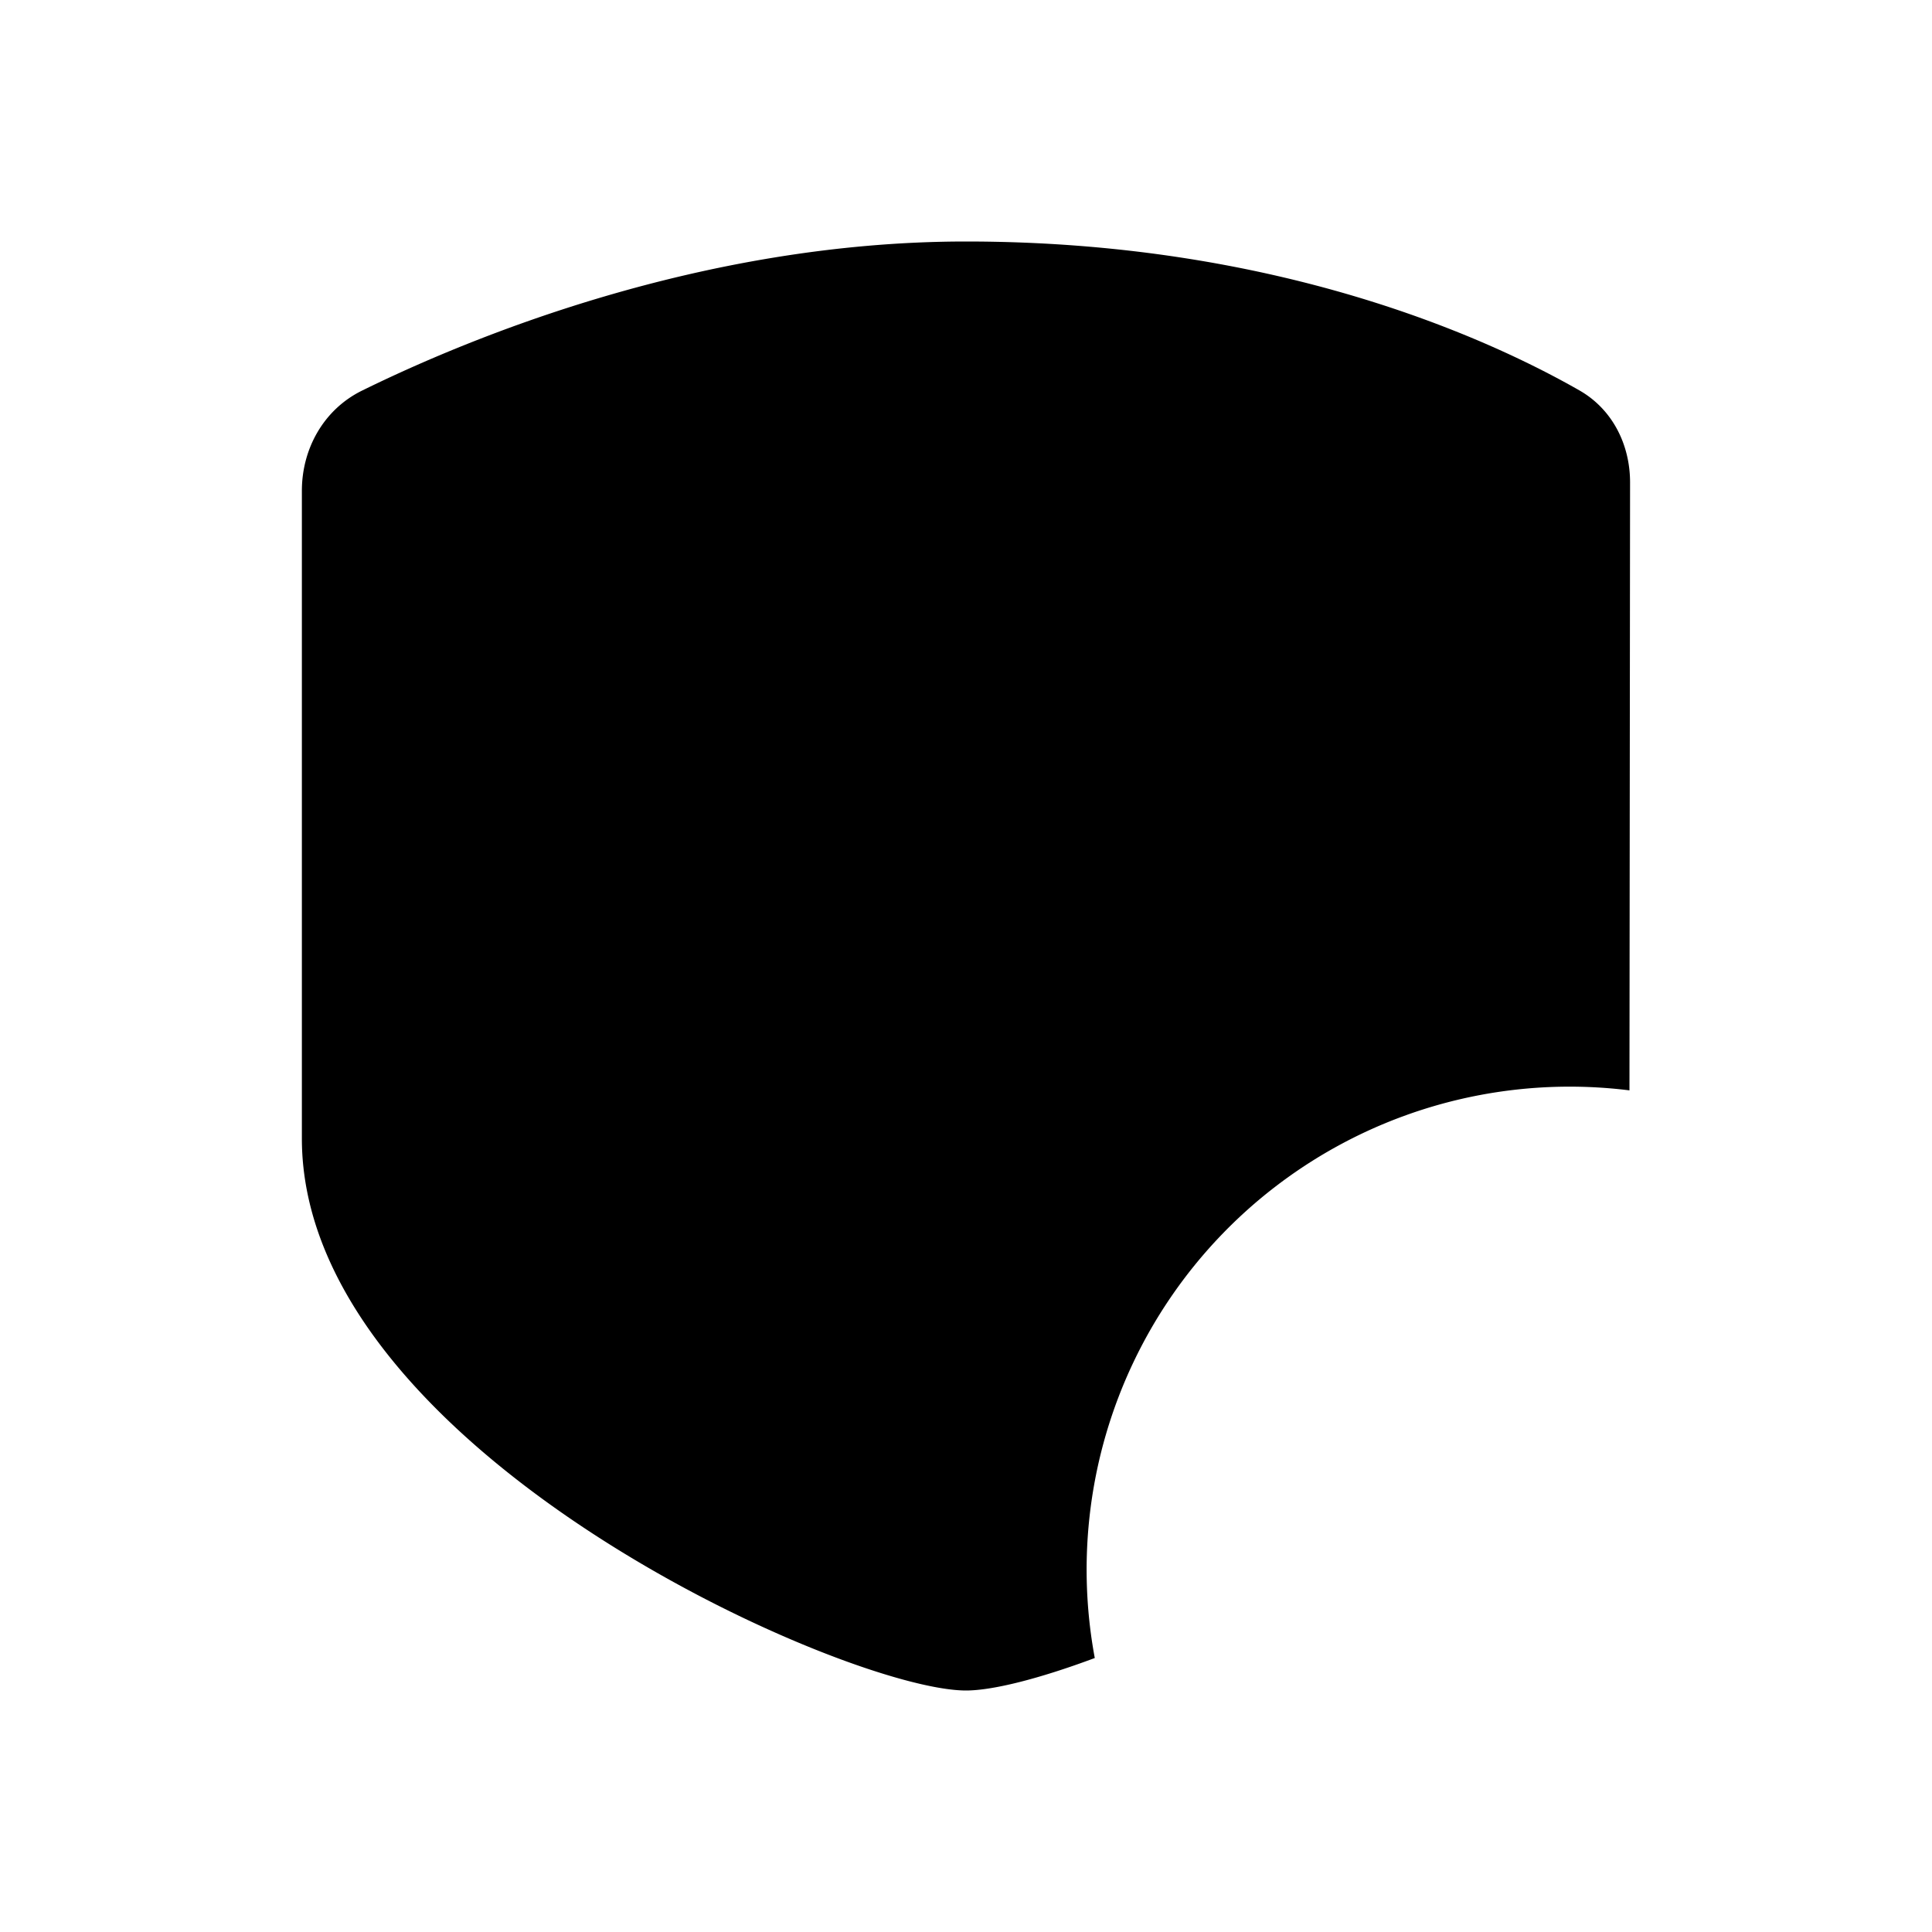 <svg width="32" height="32" fill="none" viewBox="0 0 32 32" xmlns="http://www.w3.org/2000/svg">
  <path fill="currentColor" d="M26.999 7.99c0-.626-.292-1.21-.836-1.522C24.656 5.607 21.155 4 16 4 11.6 4 7.744 5.61 5.996 6.47 5.366 6.78 5 7.427 5 8.13v10.727C5 24 14 28 16 28c.435 0 1.201-.19 2.133-.538a8 8 0 0 1 8.856-9.402l.01-10.07ZM17.729 15l.594-4.448a.5.5 0 0 0-.897-.356l-5.324 6.002A.5.5 0 0 0 12.5 17h1.77l-.594 4.448a.5.5 0 0 0 .897.356l5.324-6.002A.5.5 0 0 0 19.5 15h-1.77Z" clip-rule="evenodd"/>
</svg>
